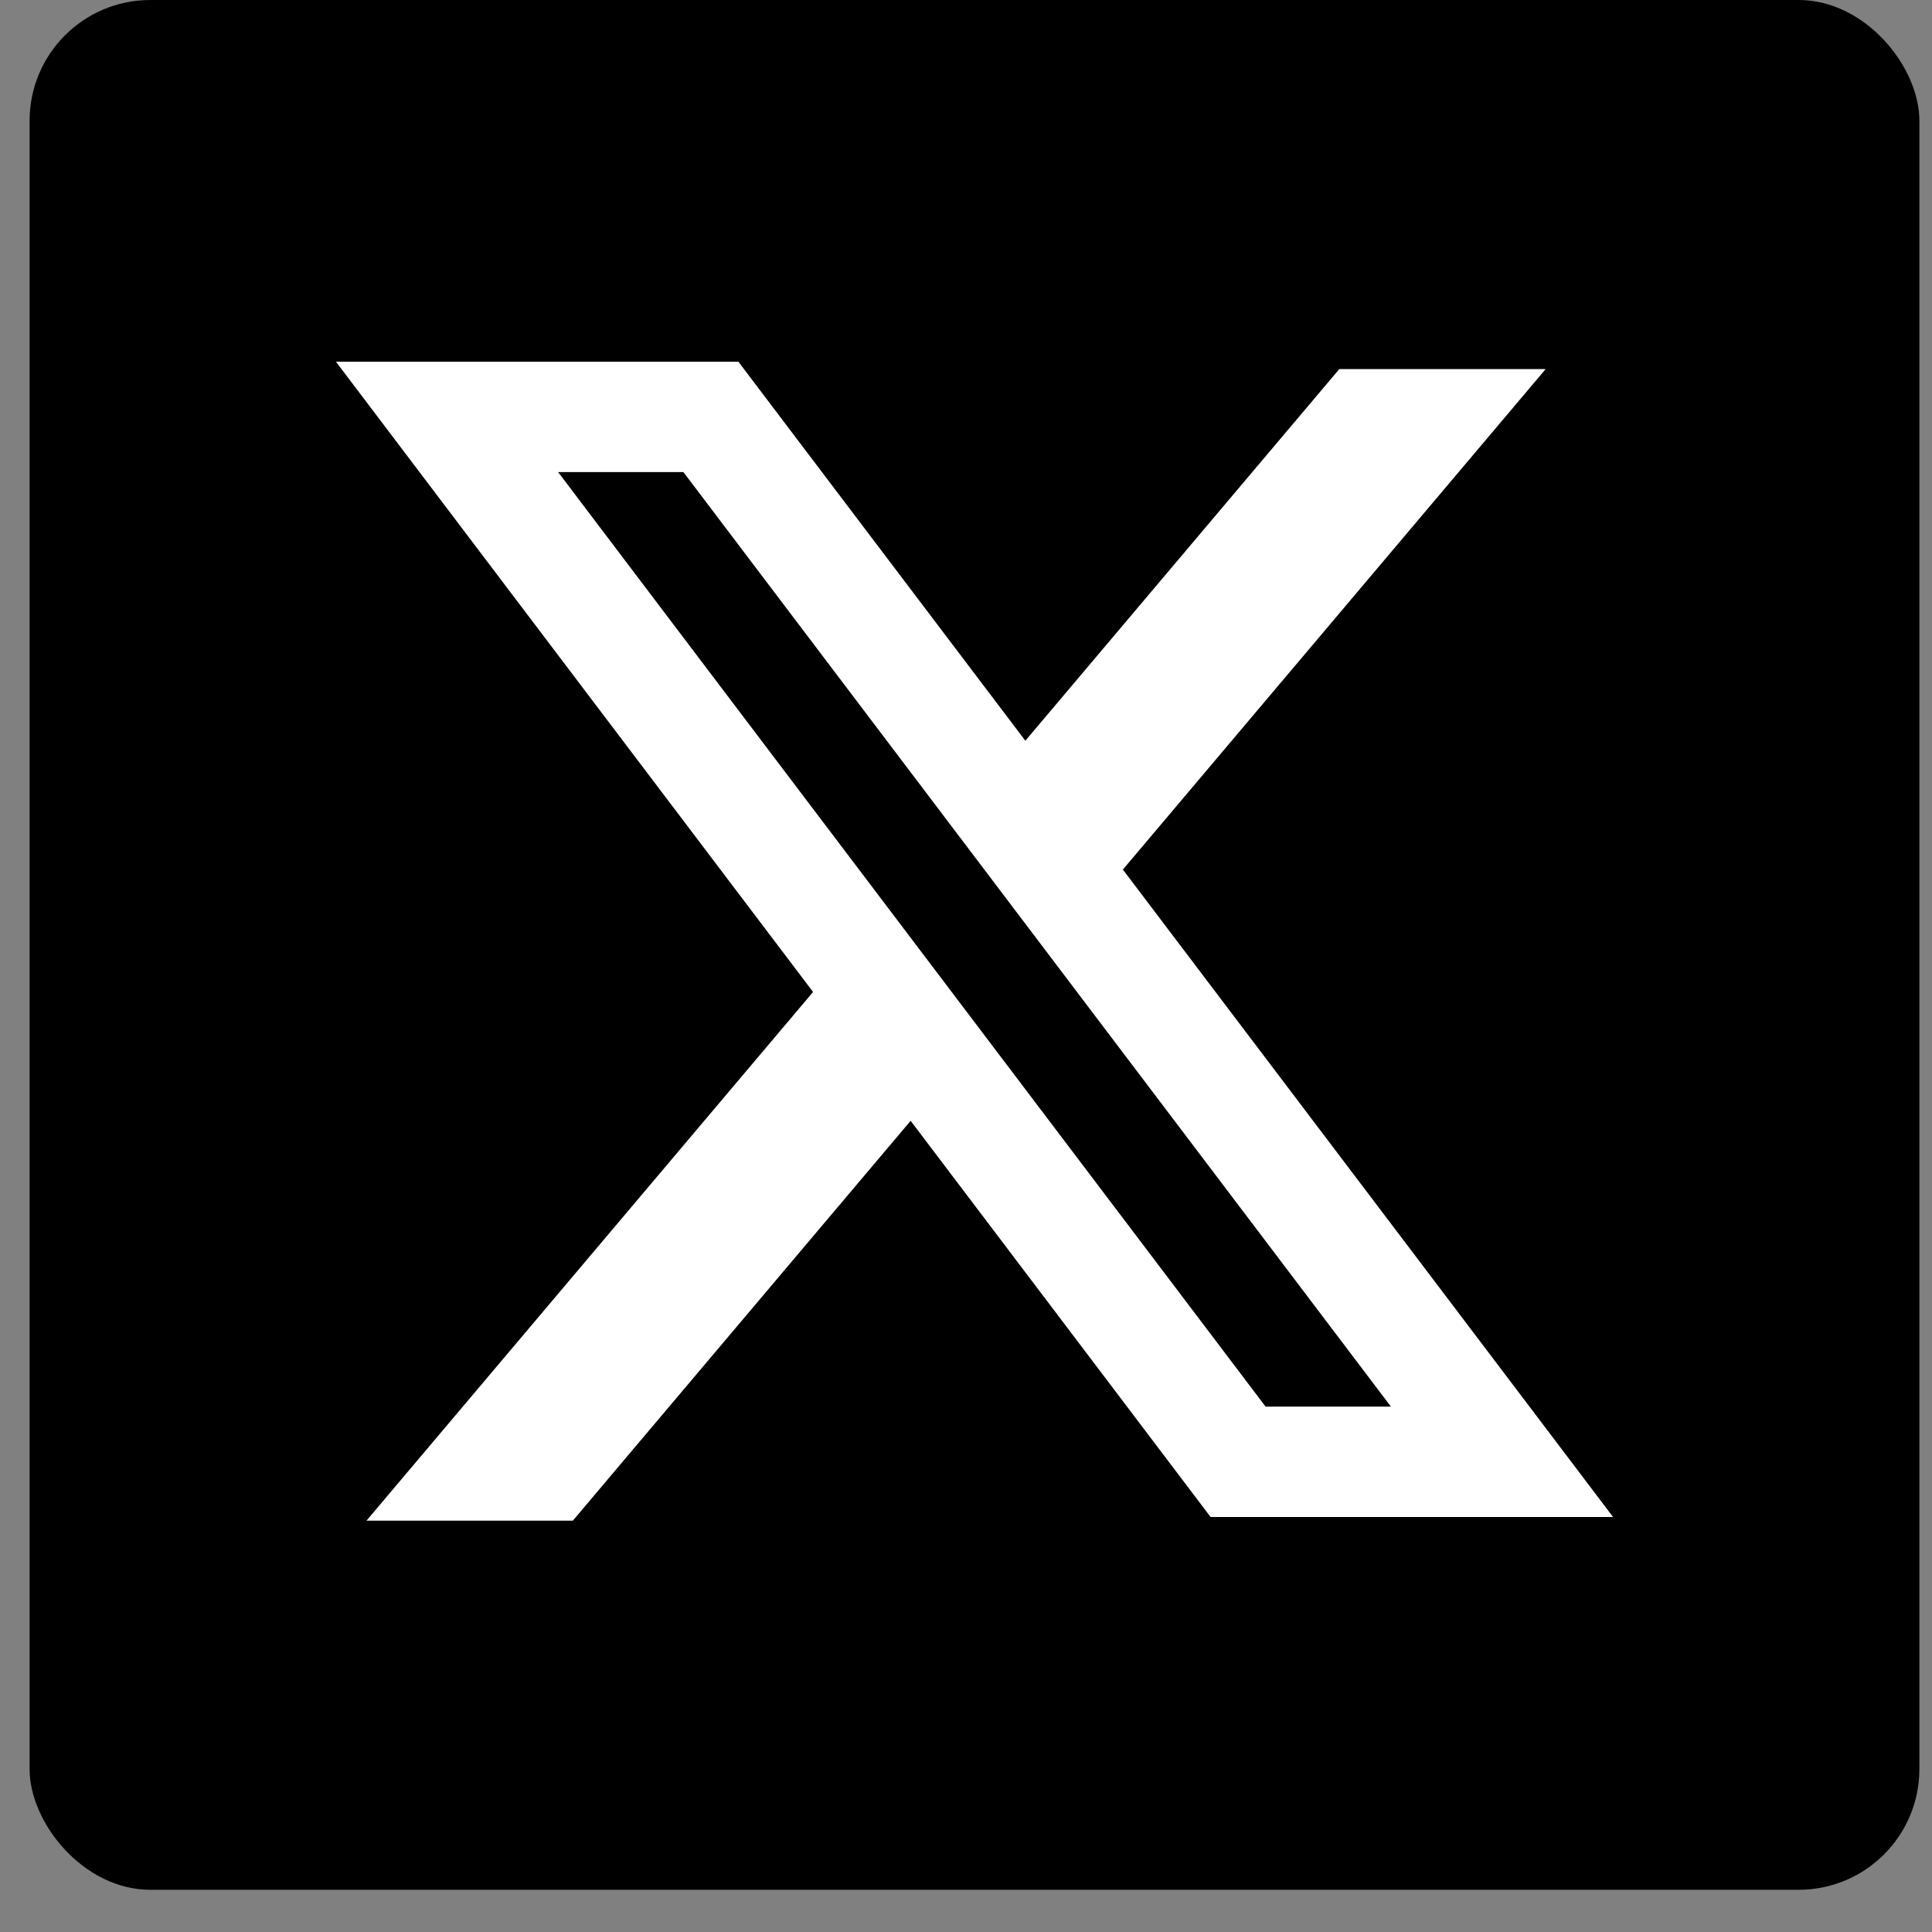<svg width="32" height="32" viewBox="0 0 32 32" fill="none" xmlns="http://www.w3.org/2000/svg">
<rect x="0" y="0" width="32" height="32" fill="#808080" stroke="none"/>
<g clip-path="url(#clip0_3_112)">
<path d="M0.49 0H31.791V31.301H0.49V0Z" fill="black"/>
<path fill-rule="evenodd" clip-rule="evenodd" d="M12.23 5.991H5.564L13.467 16.43L6.07 25.187H9.488L15.083 18.564L20.051 25.126H26.717L18.584 14.384L18.599 14.402L25.601 6.113H22.183L16.983 12.269L12.23 5.991ZM9.244 7.819H11.319L23.038 23.298H20.962L9.244 7.819Z" fill="white"/>
</g>
<defs>
<clipPath id="clip0_3_112">
<rect x="0.49" width="31.301" height="31.301" rx="2" fill="white"/>
</clipPath>
</defs>
</svg>

